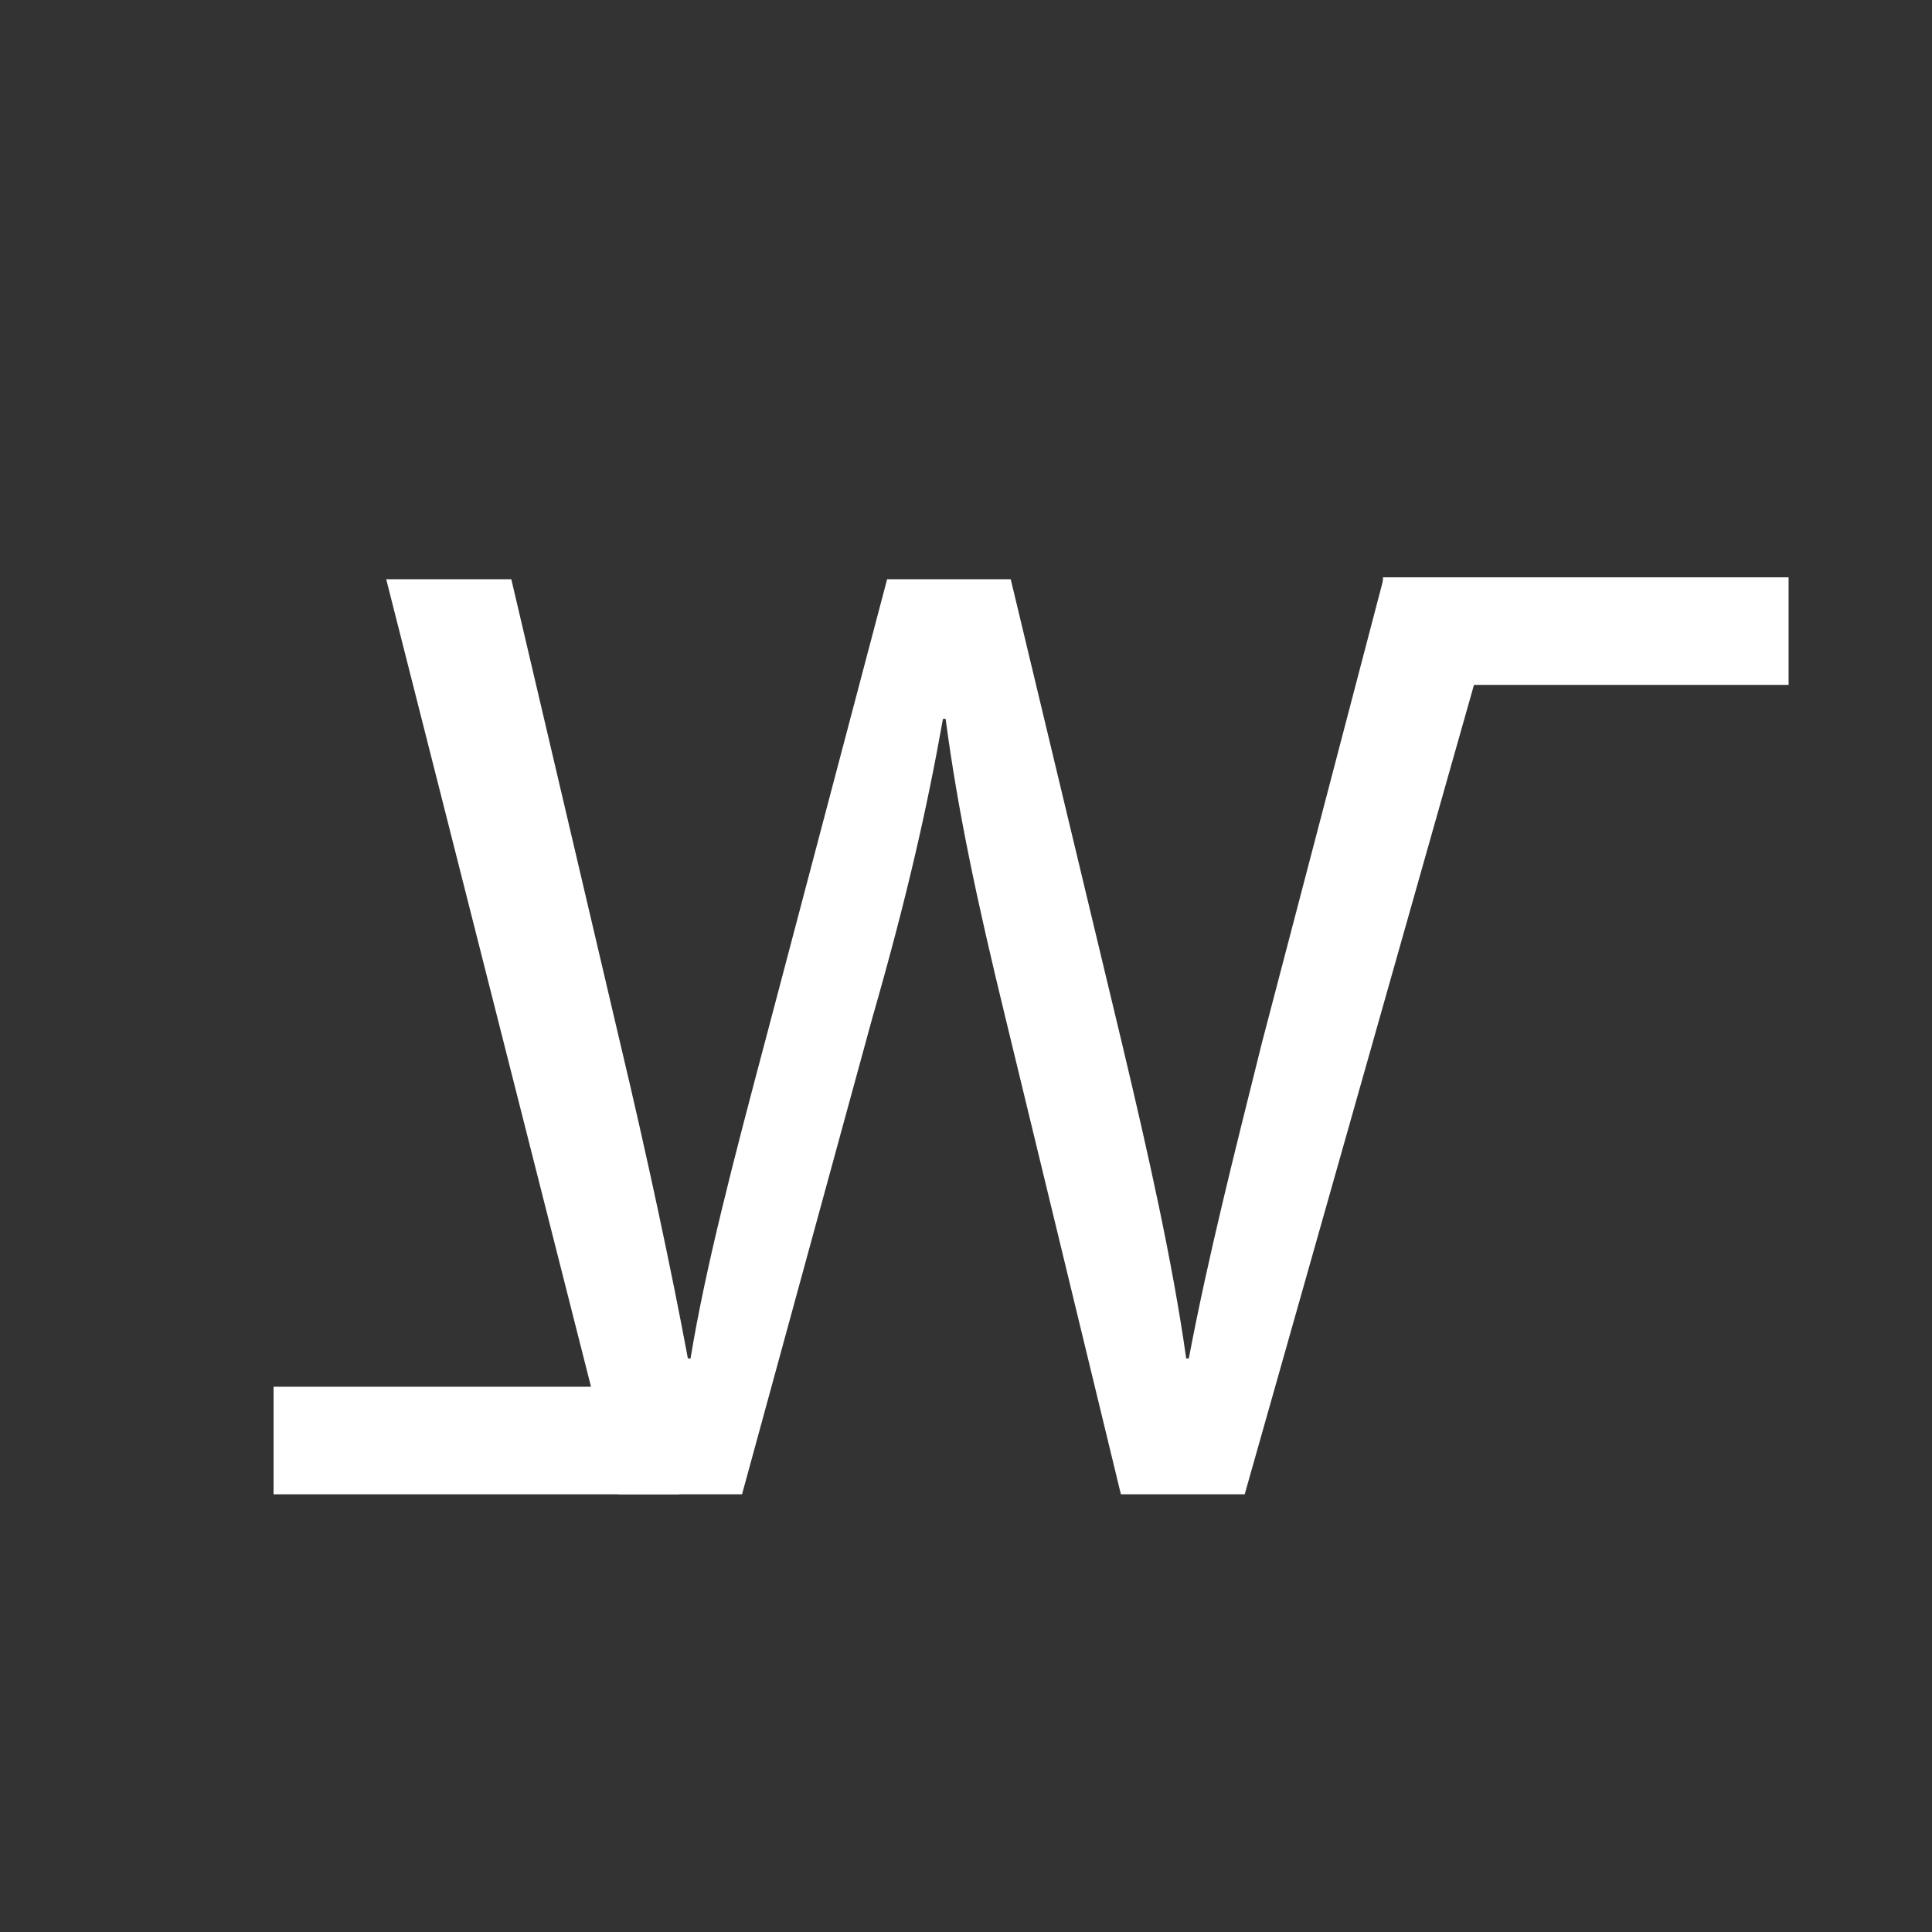 <?xml version="1.0" encoding="UTF-8"?>
<svg xmlns="http://www.w3.org/2000/svg" width="40px" height="40px" viewBox="0 0 40 40" version="1.1">
<rect x="0" y="0" width="40" height="40" fill="#333333" stroke="none"/>
<g id="surface1">
<path style=" stroke:none;fill-rule:nonzero;fill:rgb(100%,100%,100%);fill-opacity:1;" d="M 12.801 30.938 L 7.996 11.992 L 10.586 11.992 L 12.836 21.578 C 13.398 23.938 13.902 26.301 14.242 28.125 L 14.297 28.125 C 14.605 26.242 15.195 23.992 15.844 21.547 L 18.367 11.992 L 20.926 11.992 L 23.234 21.621 C 23.77 23.875 24.277 26.125 24.559 28.125 L 24.613 28.125 C 25.008 26.043 25.543 23.93 26.133 21.566 L 28.641 11.992 L 31.137 11.992 L 25.77 30.938 L 23.207 30.938 L 20.816 21.07 C 20.227 18.652 19.832 16.797 19.578 14.883 L 19.523 14.883 C 19.188 16.766 18.766 18.621 18.062 21.07 L 15.363 30.938 Z M 12.801 30.938 "/>
<path style=" stroke:none;fill-rule:nonzero;fill:rgb(100%,100%,100%);fill-opacity:1;" d="M 28.633 11.953 L 37.031 11.953 L 37.031 14.18 L 28.633 14.18 Z M 28.633 11.953 "/>
<path style=" stroke:none;fill-rule:nonzero;fill:rgb(100%,100%,100%);fill-opacity:1;" d="M 5.664 28.711 L 14.062 28.711 L 14.062 30.938 L 5.664 30.938 Z M 5.664 28.711 "/>
</g>
</svg>
